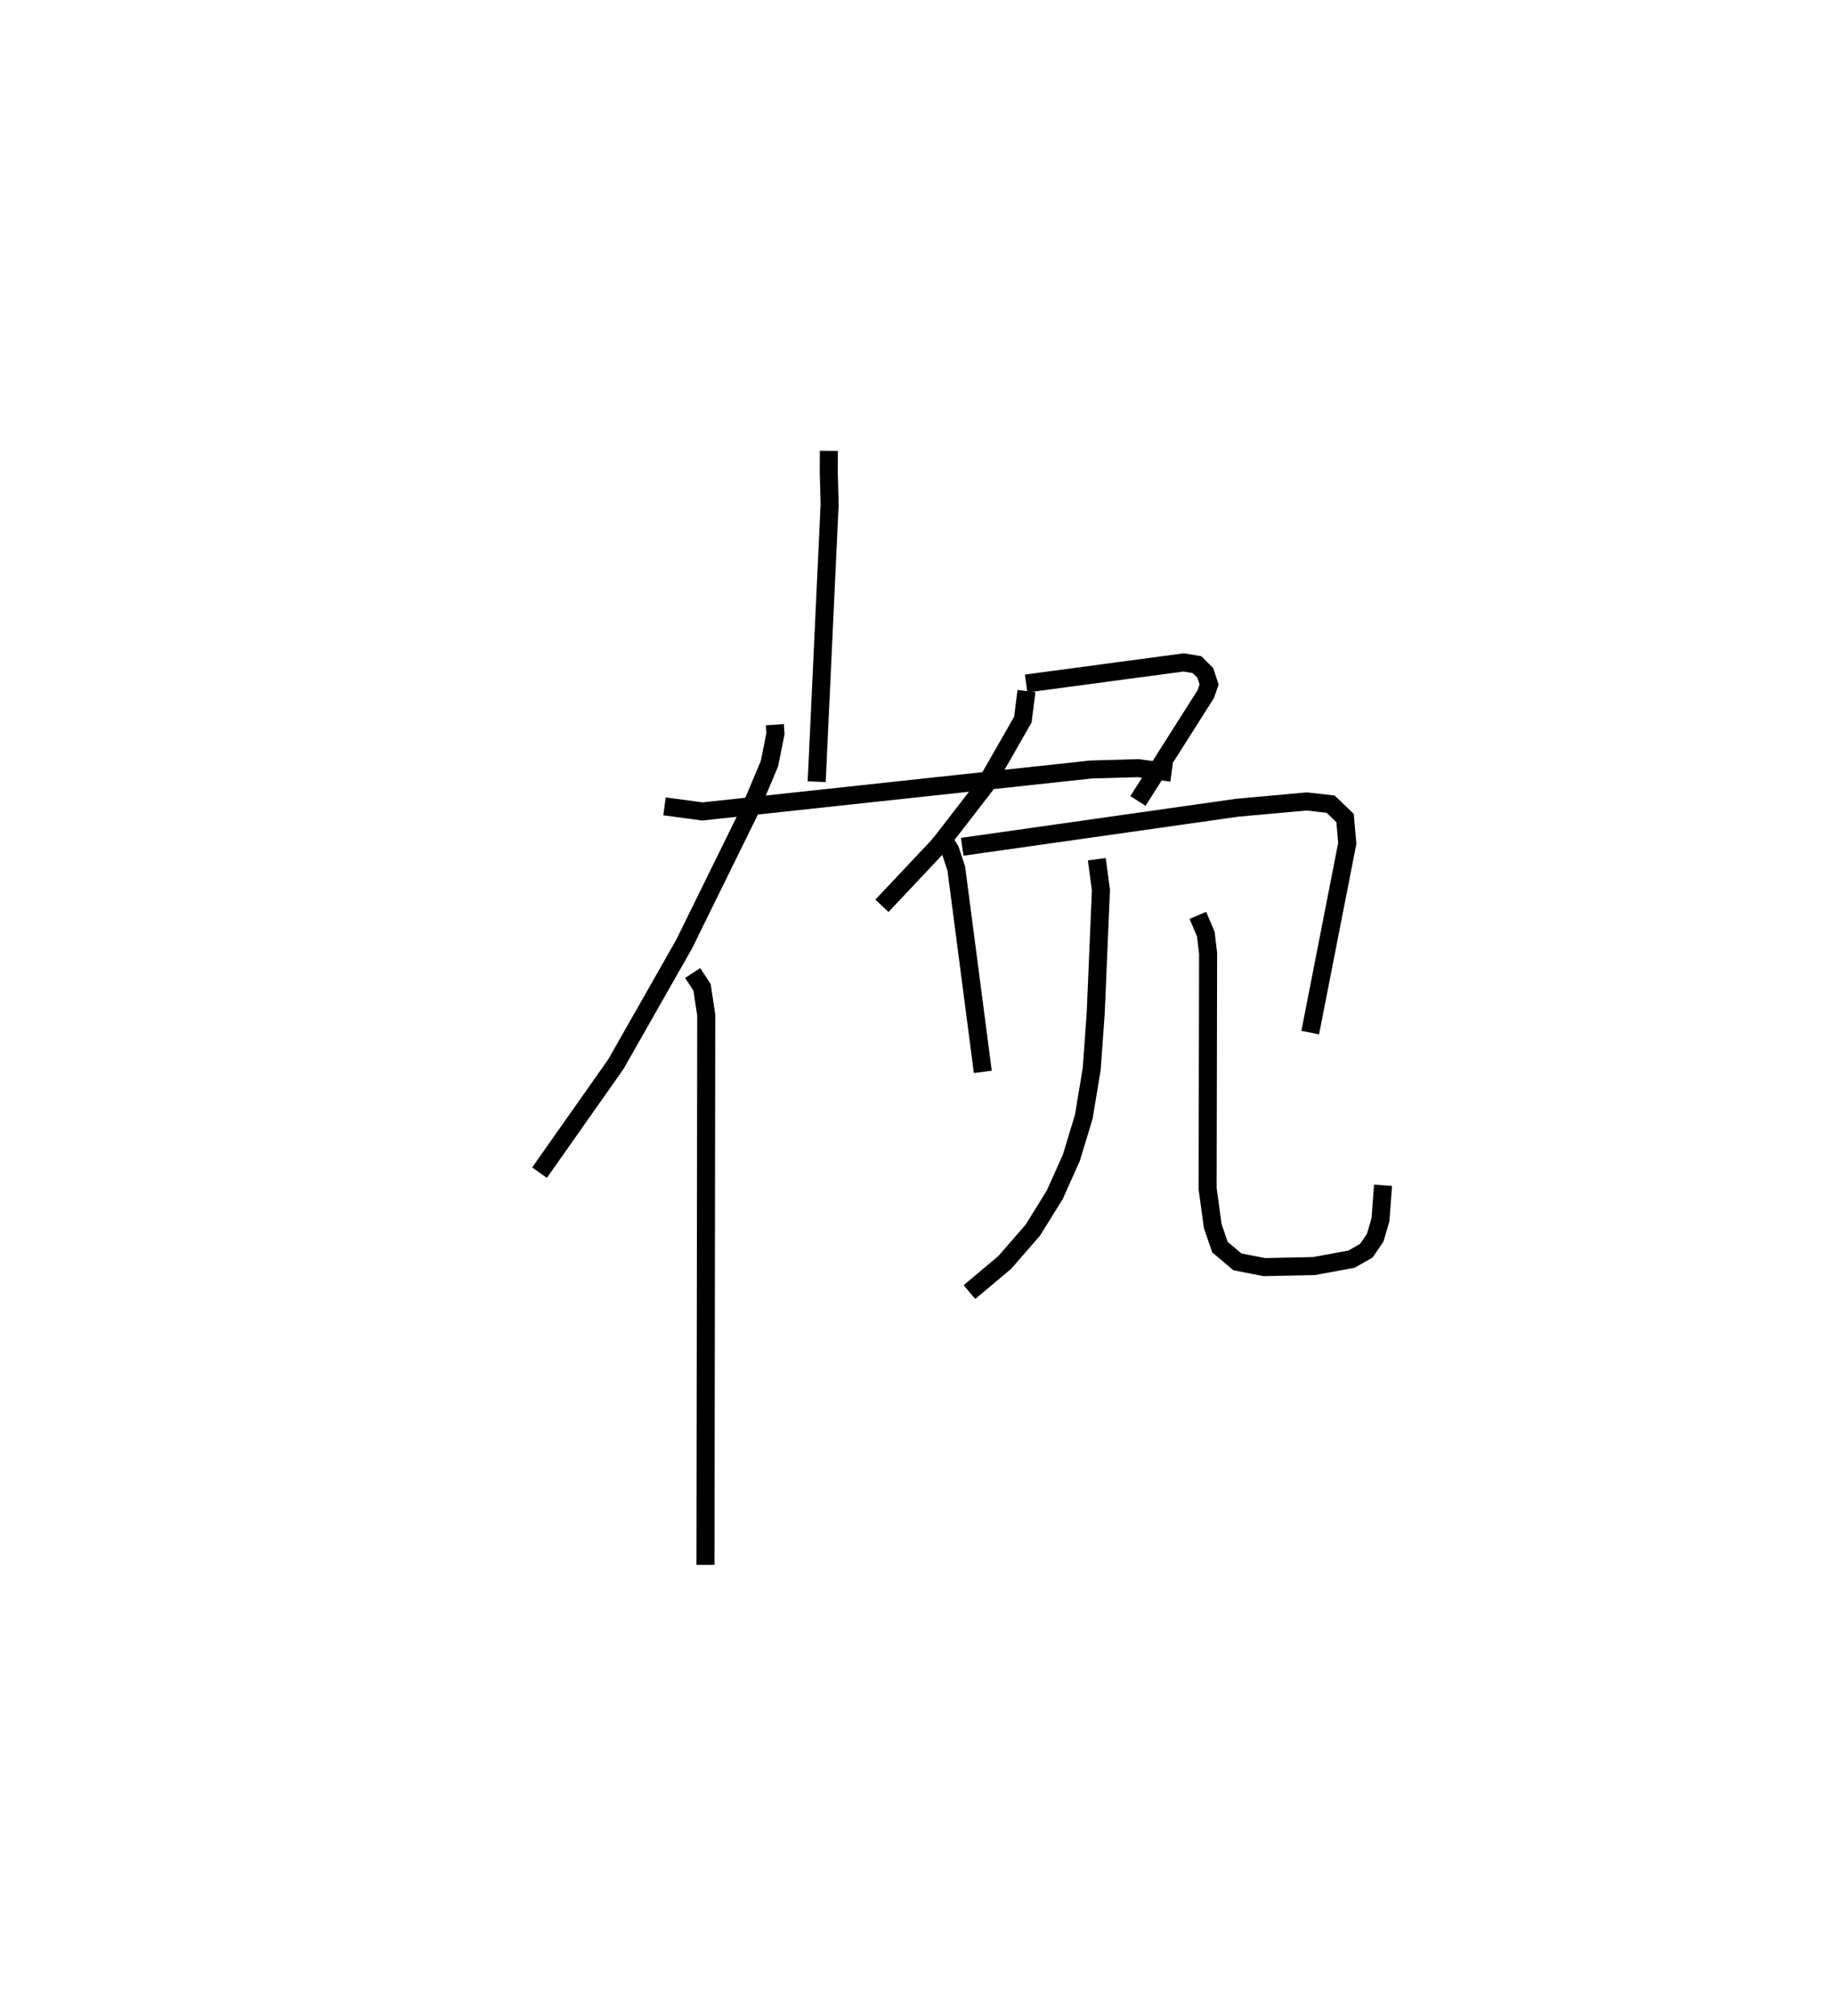 <?xml version="1.0" encoding="utf-8" ?>
<svg baseProfile="full" height="111.774" version="1.1" width="101.696" xmlns="http://www.w3.org/2000/svg" xmlns:ev="http://www.w3.org/2001/xml-events" xmlns:xlink="http://www.w3.org/1999/xlink"><defs /><rect fill="white" height="111.774" width="101.696" x="0" y="0" /><path d="M25,35.129 m0.0,0.0 m17.966,5.053 l0.034,0.498 -0.335,1.666 l-1.118,2.659 -3.617,7.355 l-3.785,6.655 -4.229,6.007 m8.494,-11.071 l0.519,0.795 0.232,1.538 l-0.043,30.488 m17.799,-48.453 l-0.199,1.583 -2.095,3.662 l-2.543,3.289 -3.177,3.373 m7.996,-12.326 l8.734,-1.17 0.742,0.123 l0.459,0.459 0.211,0.643 l-0.186,0.535 -3.758,5.921 m-10.978,1.814 l0.566,0.915 0.337,1.017 l1.472,11.277 m-1.144,-12.48 l15.243,-2.165 3.864,-0.35 l1.323,0.15 0.8,0.77 l0.123,1.402 -2.055,10.495 m-11.835,-9.614 l0.23,1.704 -0.289,6.824 l-0.221,3.095 -0.44,2.654 l-0.694,2.288 -0.919,2.048 l-1.214,1.956 -1.554,1.787 l-1.959,1.646 m12.666,-20.888 l0.44,1.038 0.127,1.074 l-0.027,13.042 0.282,2.066 l0.4,1.17 0.966,0.821 l1.495,0.292 2.752,-0.057 l2.082,-0.383 0.823,-0.468 l0.491,-0.72 0.294,-0.999 l0.143,-1.91 m-30.729,-40.723 l-0.007,1.159 0.049,1.792 l-0.718,15.394 m-8.438,1.367 l2.103,0.282 21.538,-2.324 l2.619,-0.077 1.856,0.253 " fill="none" stroke="black" stroke-width="1" /></svg>